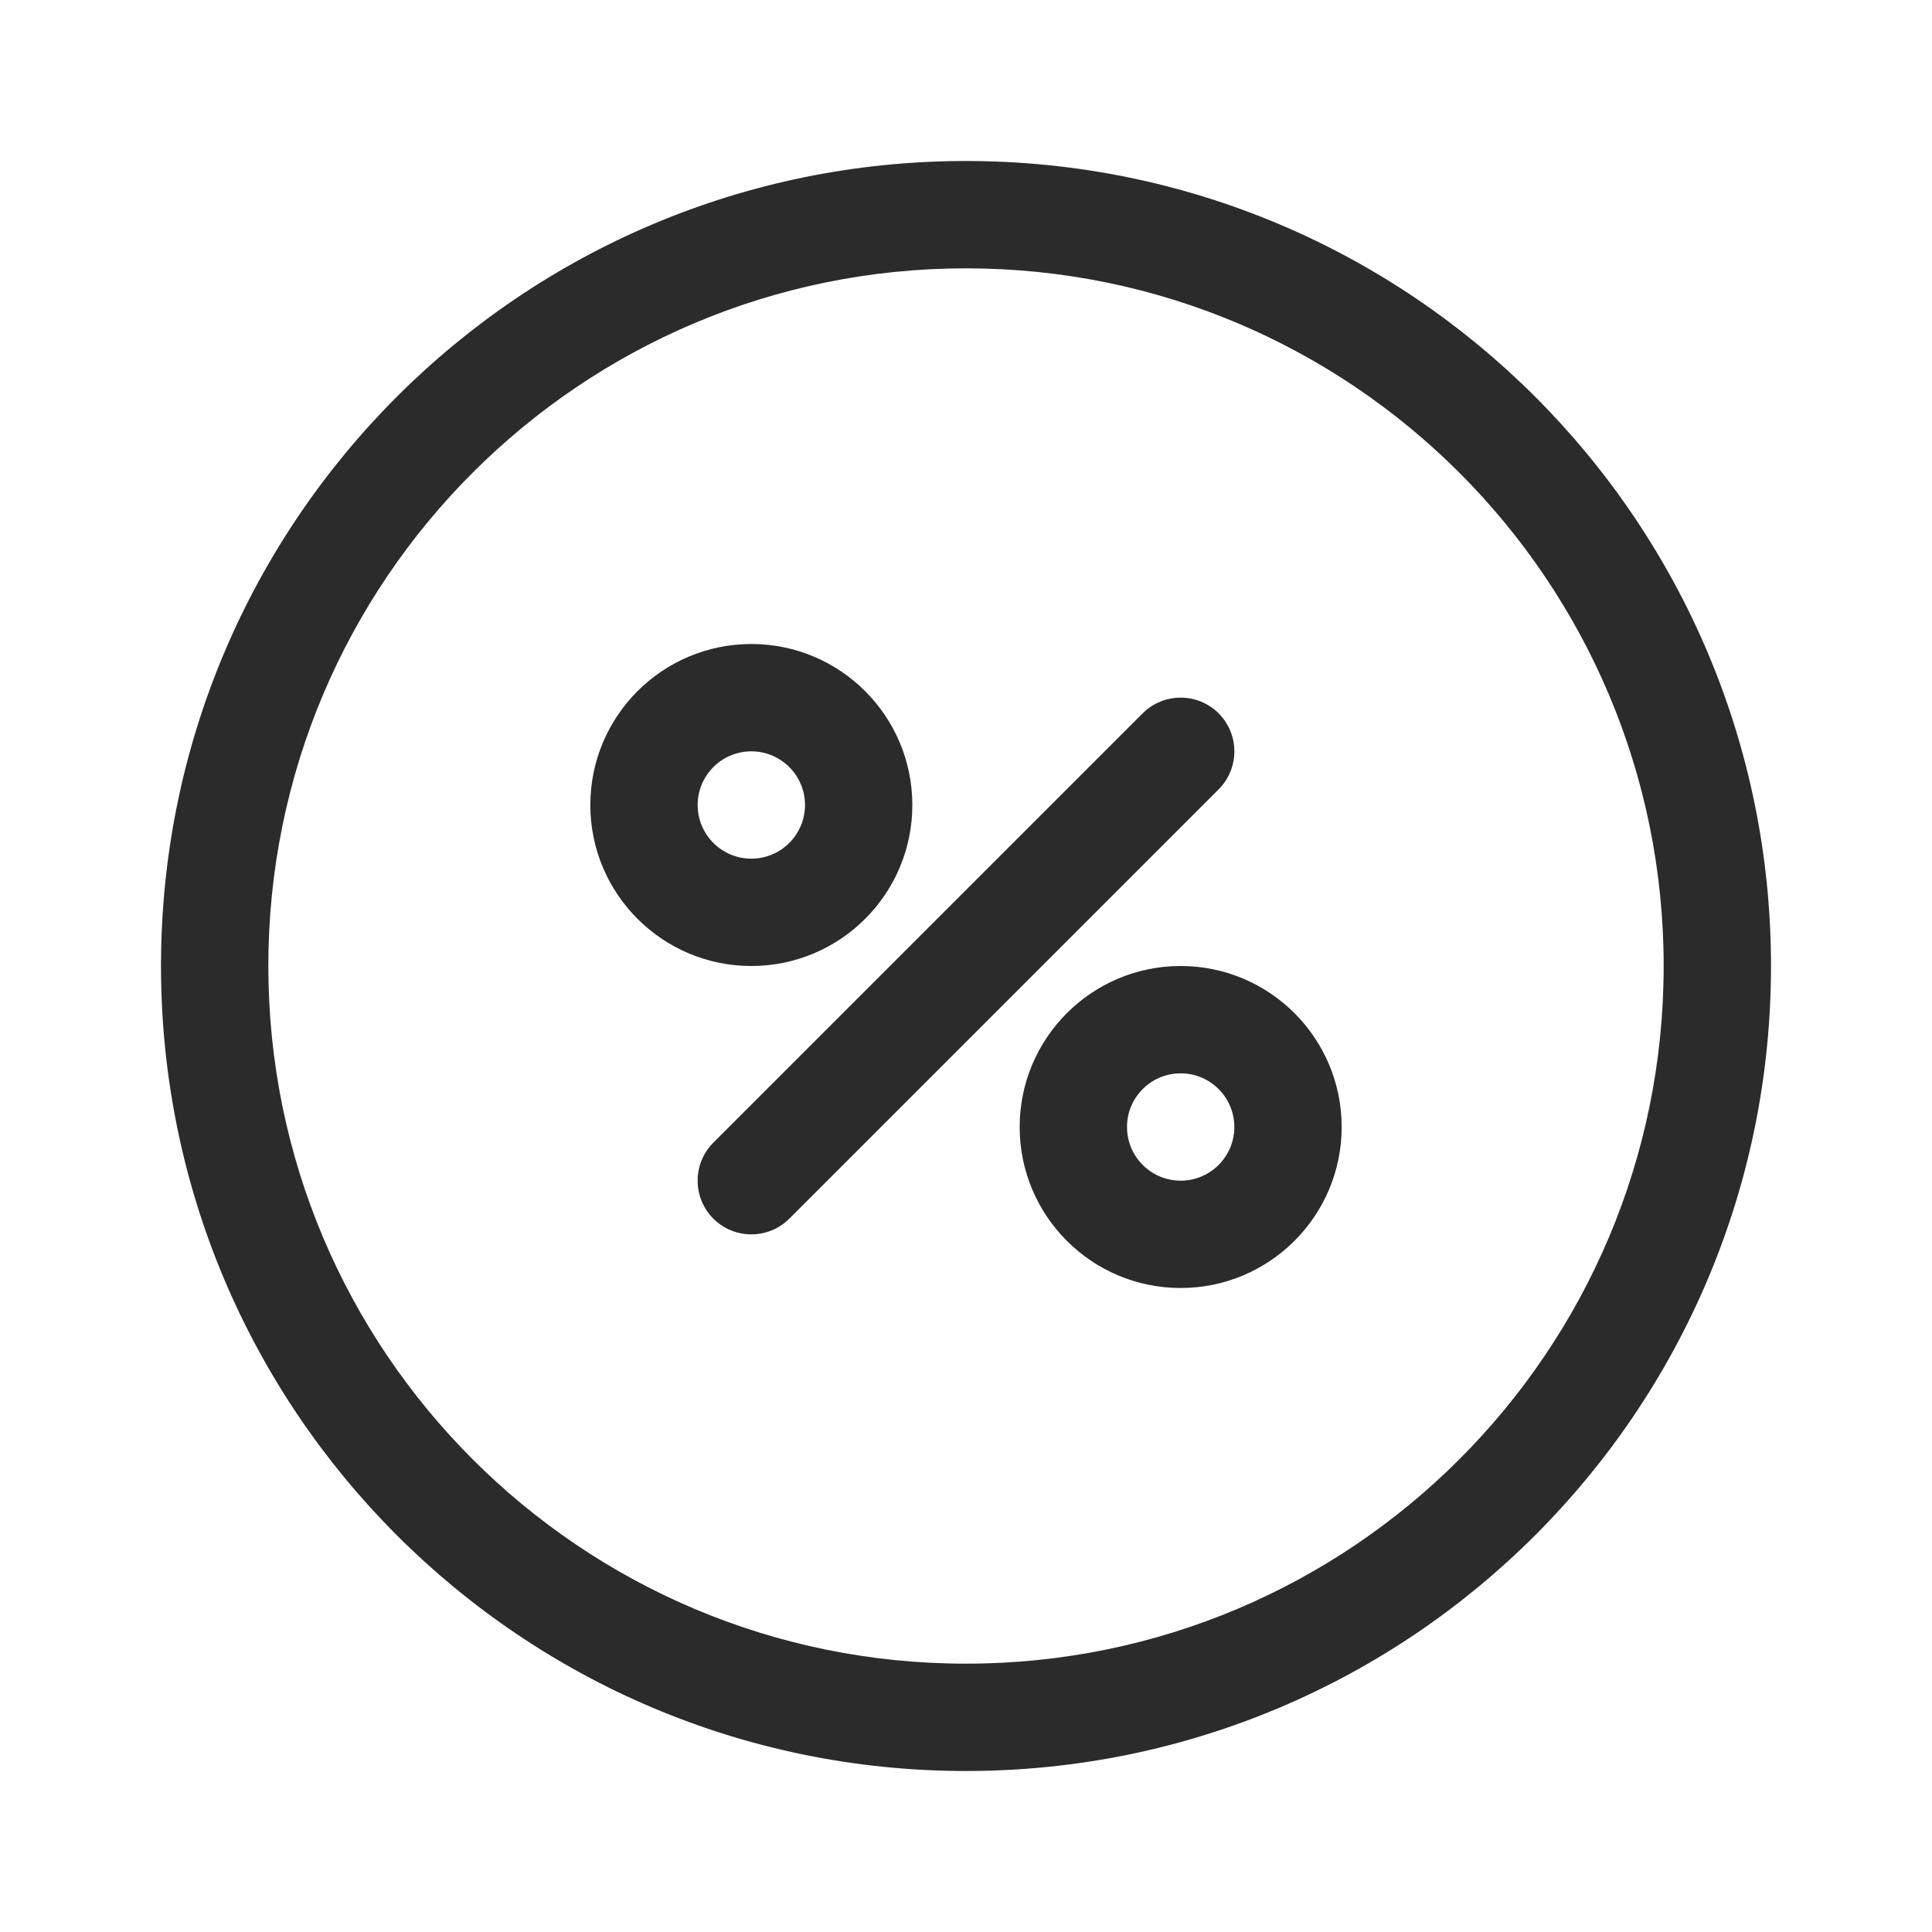 <svg width="18" height="18" viewBox="0 0 18 18" fill="none" xmlns="http://www.w3.org/2000/svg">
<path fill-rule="evenodd" clip-rule="evenodd" d="M15.5 9C15.5 12.59 12.59 15.5 9 15.5C5.41 15.5 2.5 12.59 2.5 9C2.5 5.41 5.41 2.5 9 2.5C12.59 2.5 15.5 5.41 15.5 9ZM16.5 9C16.5 13.142 13.142 16.5 9 16.5C4.858 16.5 1.5 13.142 1.5 9C1.5 4.858 4.858 1.5 9 1.5C13.142 1.5 16.5 4.858 16.5 9ZM12.5 10.5C12.5 11.328 11.828 12 11 12C10.172 12 9.5 11.328 9.5 10.5C9.5 9.672 10.172 9 11 9C11.828 9 12.5 9.672 12.5 10.5ZM11.5 10.5C11.5 10.776 11.276 11 11 11C10.724 11 10.5 10.776 10.5 10.5C10.5 10.224 10.724 10 11 10C11.276 10 11.5 10.224 11.5 10.5ZM6.5 7.5C6.5 7.776 6.724 8 7 8C7.276 8 7.5 7.776 7.5 7.5C7.5 7.224 7.276 7 7 7C6.724 7 6.5 7.224 6.5 7.5ZM7 9C7.828 9 8.5 8.328 8.5 7.5C8.5 6.672 7.828 6 7 6C6.172 6 5.5 6.672 5.5 7.5C5.5 8.328 6.172 9 7 9ZM7.354 11.354L11.354 7.354C11.549 7.158 11.549 6.842 11.354 6.646C11.158 6.451 10.842 6.451 10.646 6.646L6.646 10.646C6.451 10.842 6.451 11.158 6.646 11.354C6.842 11.549 7.158 11.549 7.354 11.354Z" fill="#2B2B2C"/>
</svg>
